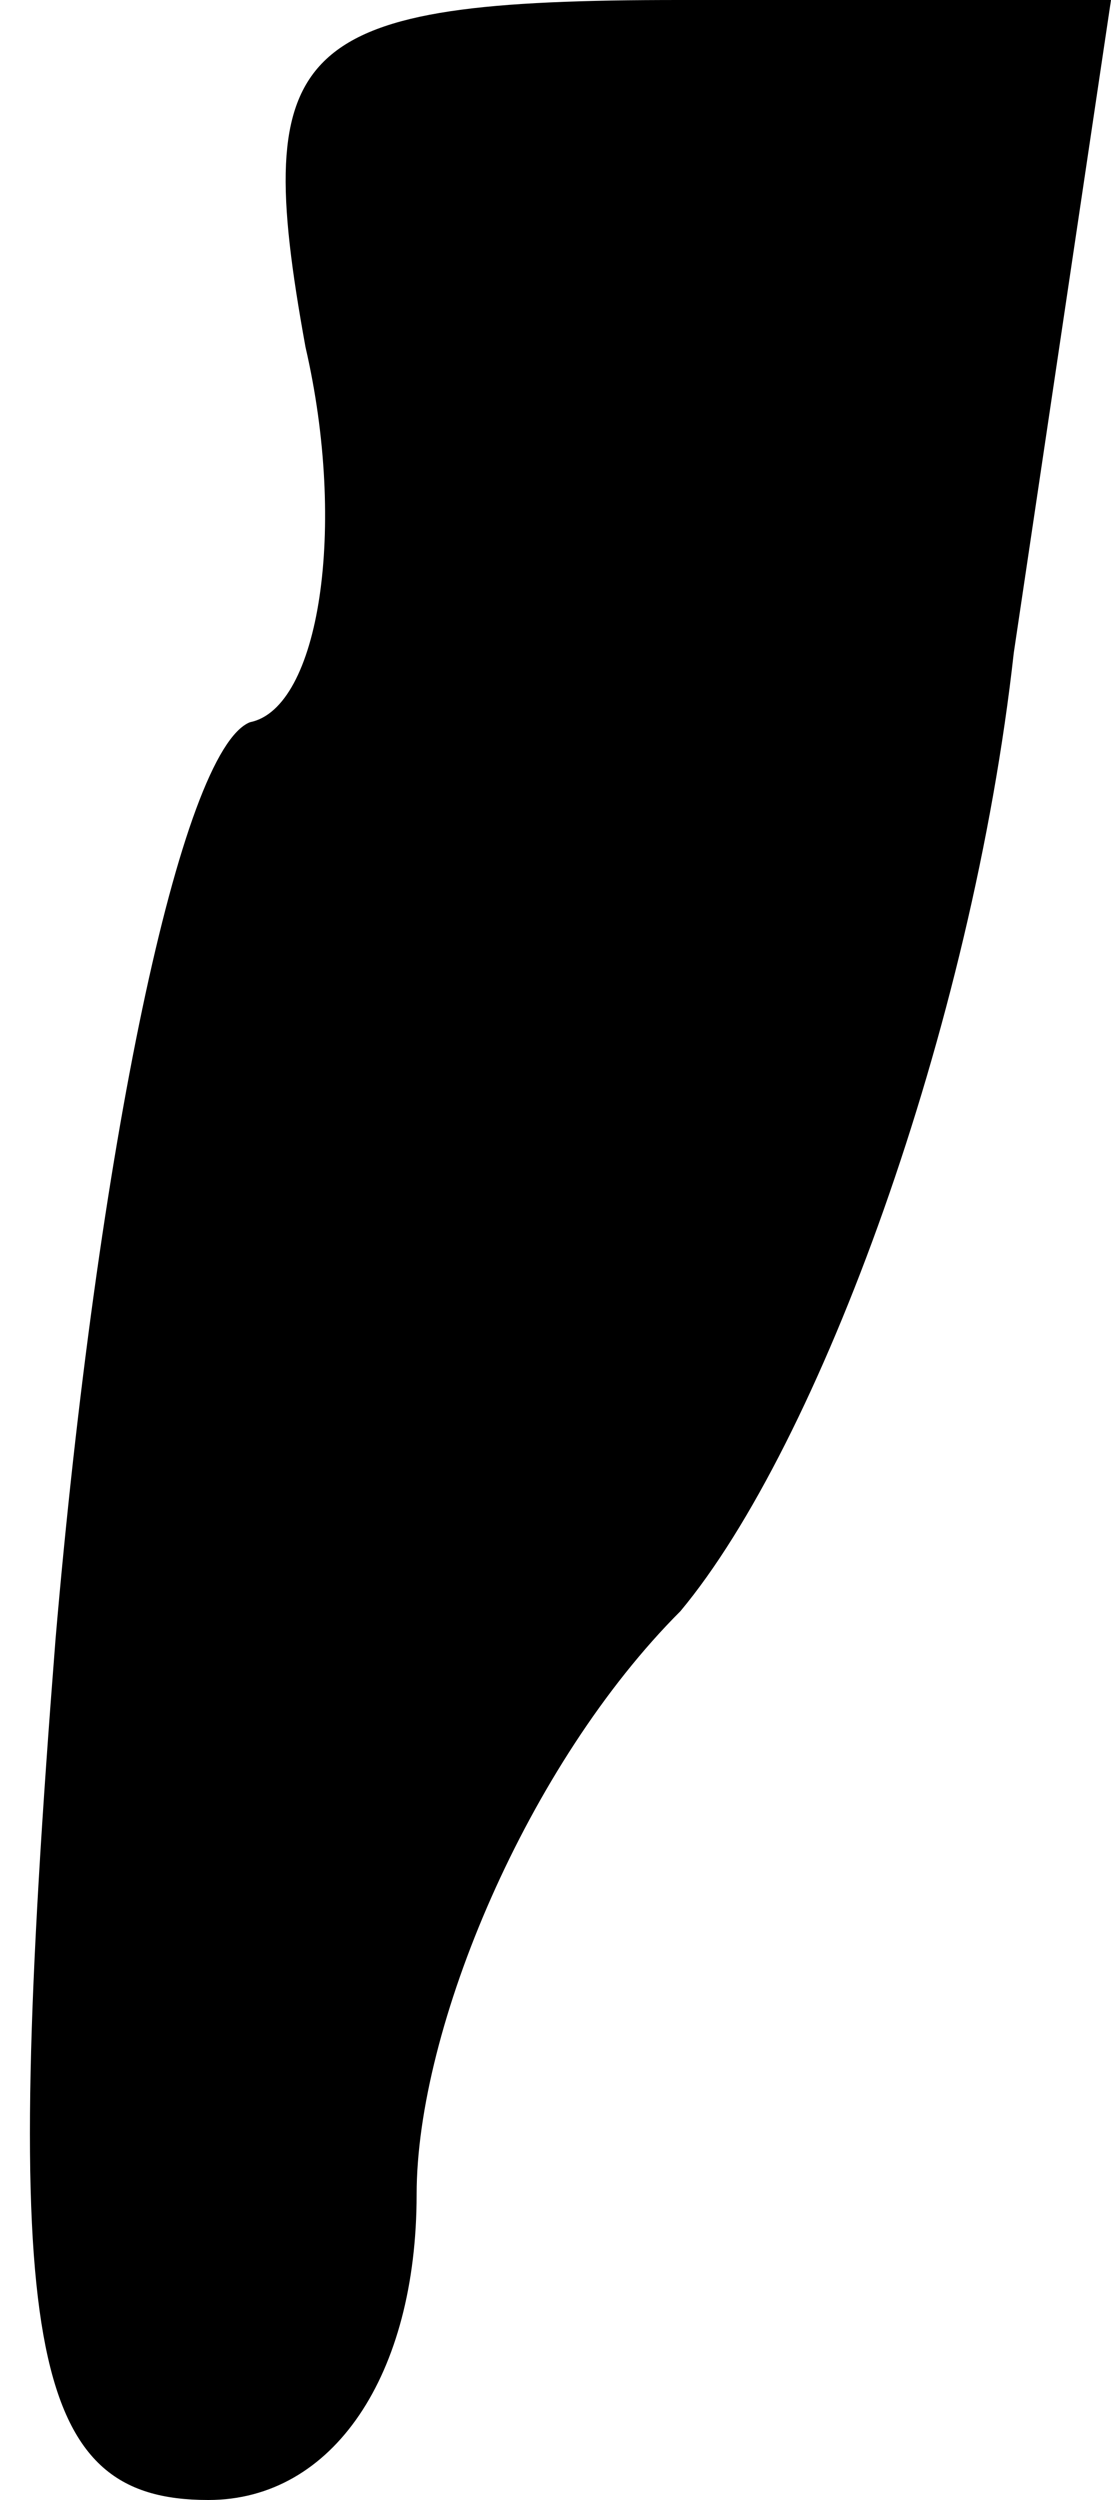 <?xml version="1.0" standalone="no"?>
<!DOCTYPE svg PUBLIC "-//W3C//DTD SVG 20010904//EN"
 "http://www.w3.org/TR/2001/REC-SVG-20010904/DTD/svg10.dtd">
<svg version="1.0" xmlns="http://www.w3.org/2000/svg"
 width="8pt" height="18pt" viewBox="0 0 8 18"
 preserveAspectRatio="xMidYMid meet">
<g transform="translate(0,18) scale(0.1,-0.1)"
fill="#000000" stroke="none">
<path fill="#000000" stroke="none" d="M22 155 c3 -13 1 -26 -4 -27 -5 -2 -11
-31 -14 -66 -4 -51 -2 -62 11 -62 9 0 15 9 15 22 0 12 8 31 19 42 10 12 21 42
24 69 l7 47 -31 0 c-28 0 -31 -3 -27 -25z"/>
</g>
</svg>

